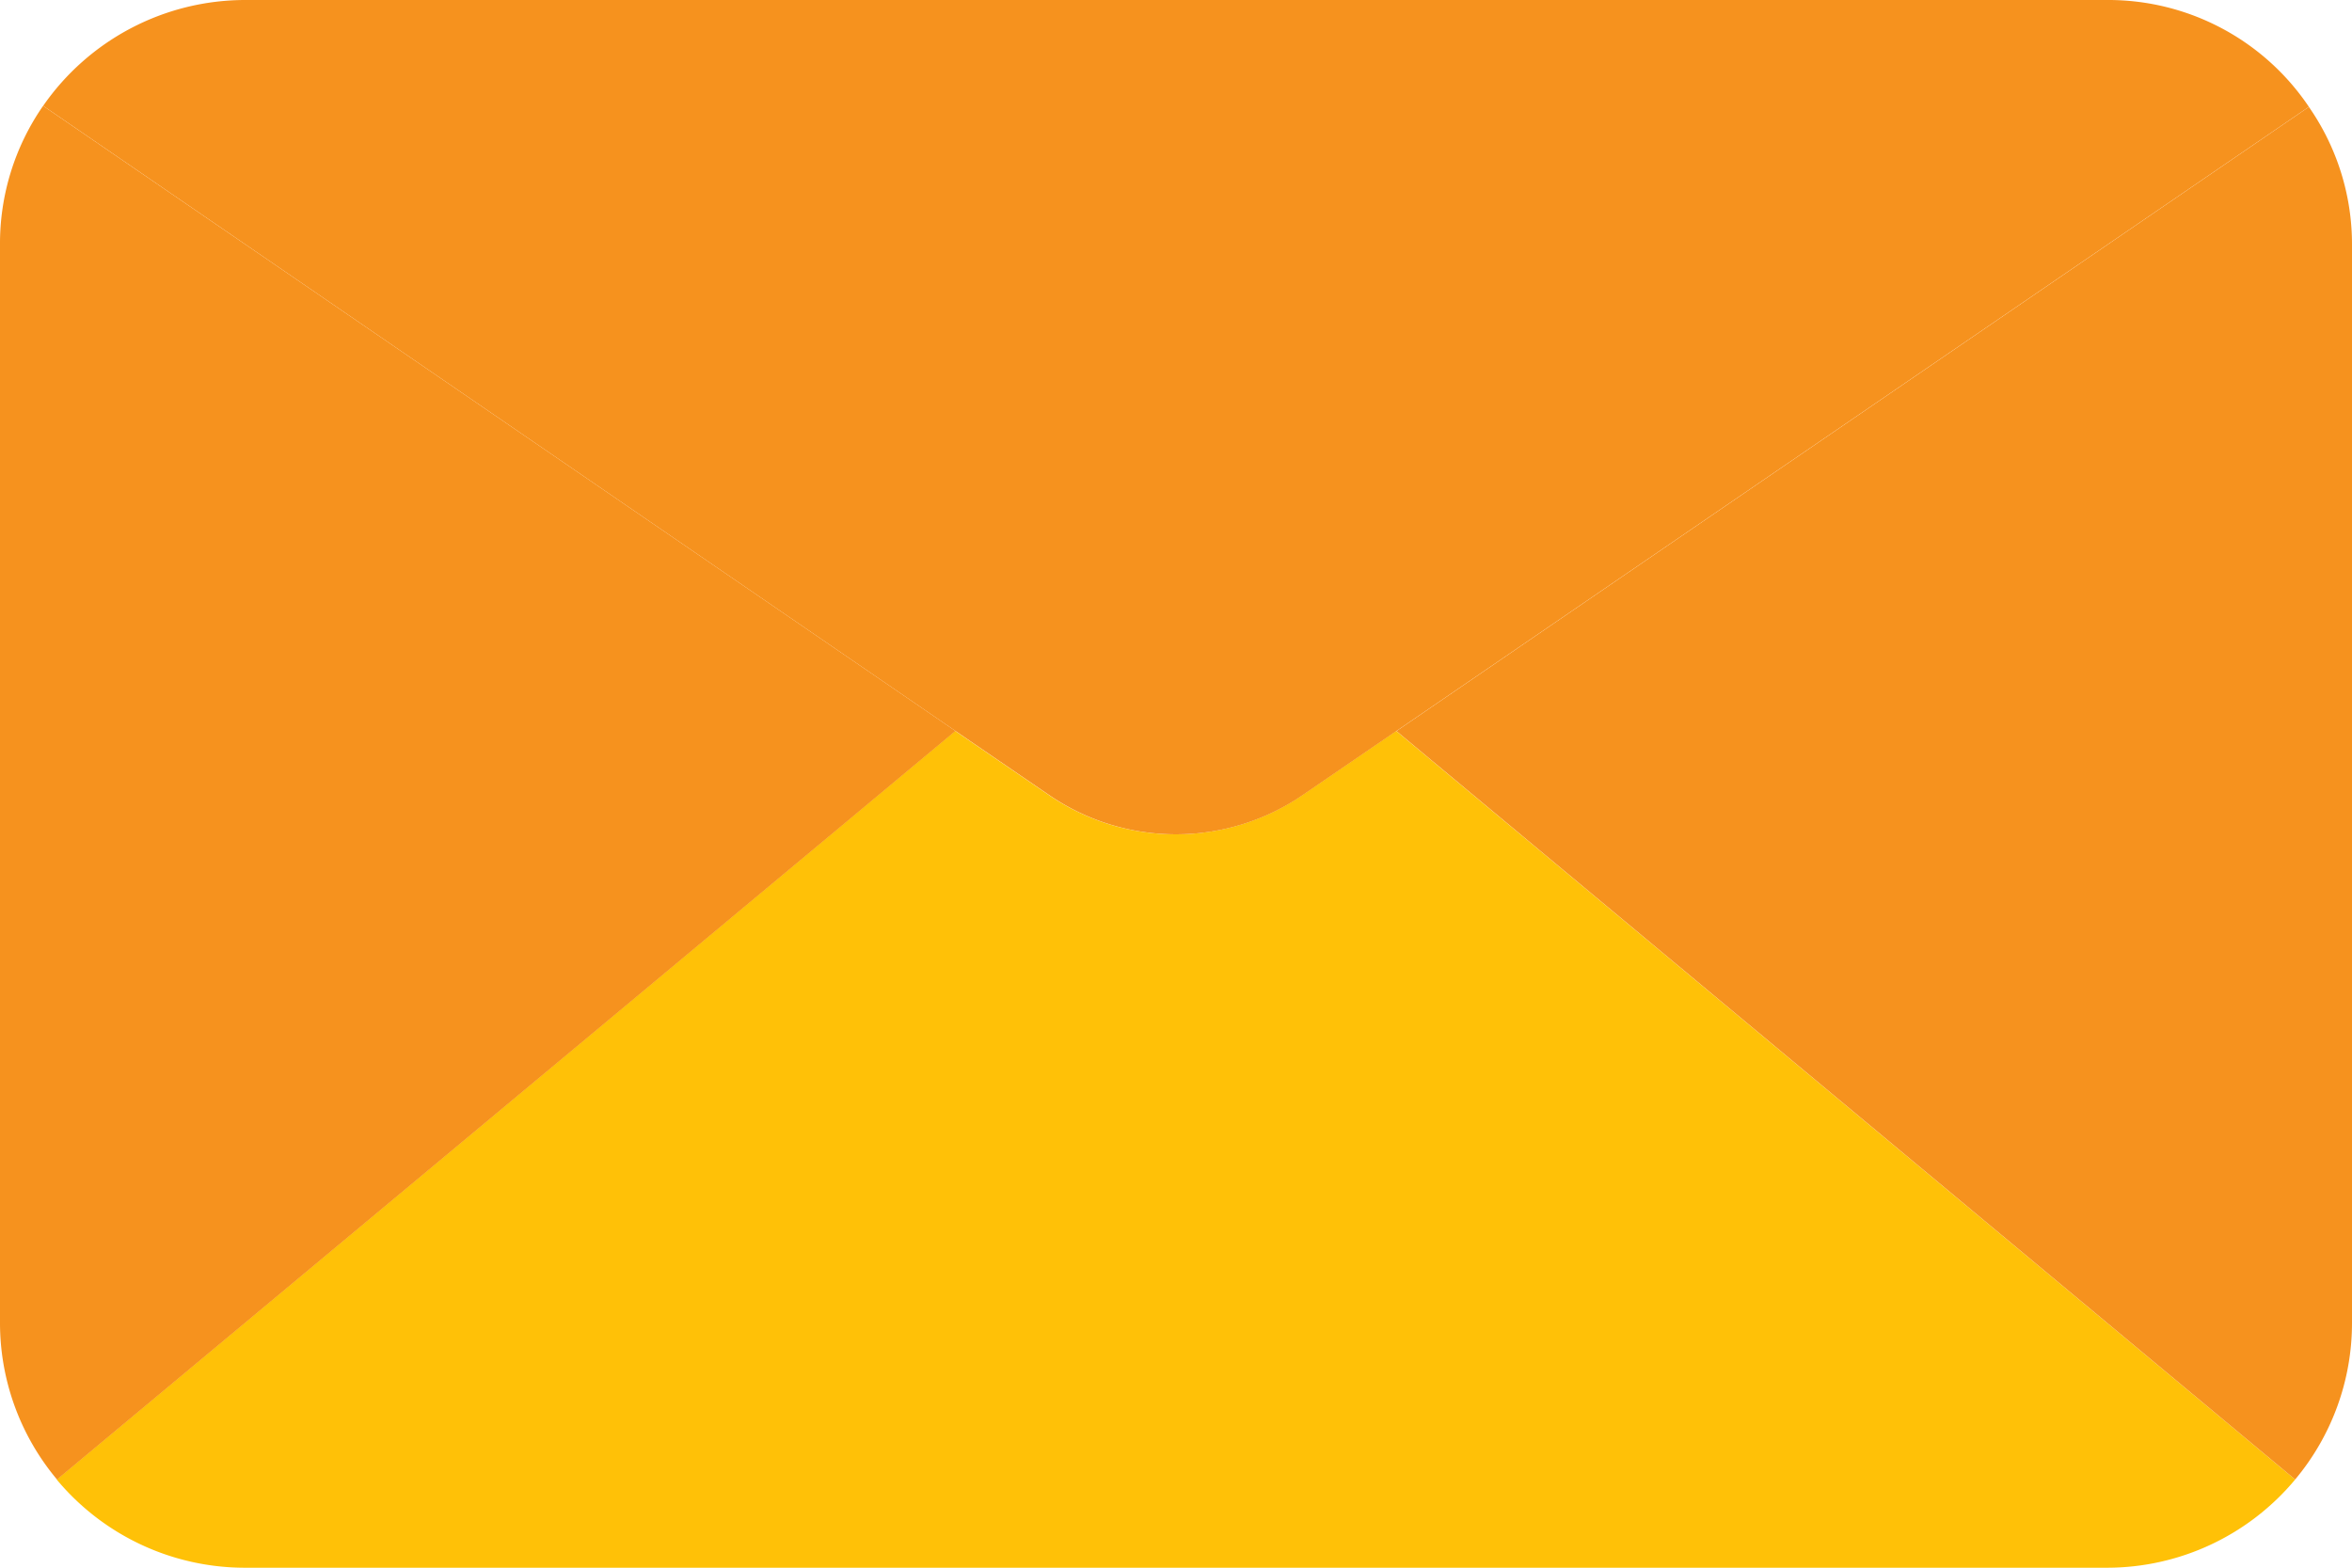 <svg xmlns="http://www.w3.org/2000/svg" width="50.523" height="33.682" viewBox="0 0 50.523 33.682">
  <g id="Group_2417" data-name="Group 2417" transform="translate(0 -85.333)">
    <path id="Path_1125" data-name="Path 1125" d="M60.455,260.564a5.263,5.263,0,0,1-4.042,1.895h-40a5.263,5.263,0,0,1-4.042-1.895l19.3-16.083,2,1.368a4.819,4.819,0,0,0,5.473,0l2-1.368Z" transform="translate(-11.153 -143.443)" fill="#ffc107"/>
    <path id="Path_1126" data-name="Path 1126" d="M58.058,87.628l-19.6,13.41-2,1.368a4.819,4.819,0,0,1-5.473,0l-2-1.368L9.388,87.607a5.286,5.286,0,0,1,4.337-2.274h40A5.193,5.193,0,0,1,58.058,87.628Z" transform="translate(-8.461)" fill="#f6921e"/>
    <g id="Group_2036" data-name="Group 2036" transform="translate(0 87.607)">
      <path id="Path_1127" data-name="Path 1127" d="M20.525,121.806l-19.3,16.083A5.239,5.239,0,0,1,0,134.521V111.364a5.187,5.187,0,0,1,.926-2.989Z" transform="translate(0 -108.375)" fill="#f6921e"/>
      <path id="Path_1128" data-name="Path 1128" d="M324.526,111.556v23.156a5.239,5.239,0,0,1-1.221,3.368L304,122l19.6-13.41A5.169,5.169,0,0,1,324.526,111.556Z" transform="translate(-274.003 -108.567)" fill="#f6921e"/>
    </g>
  </g>
</svg>
